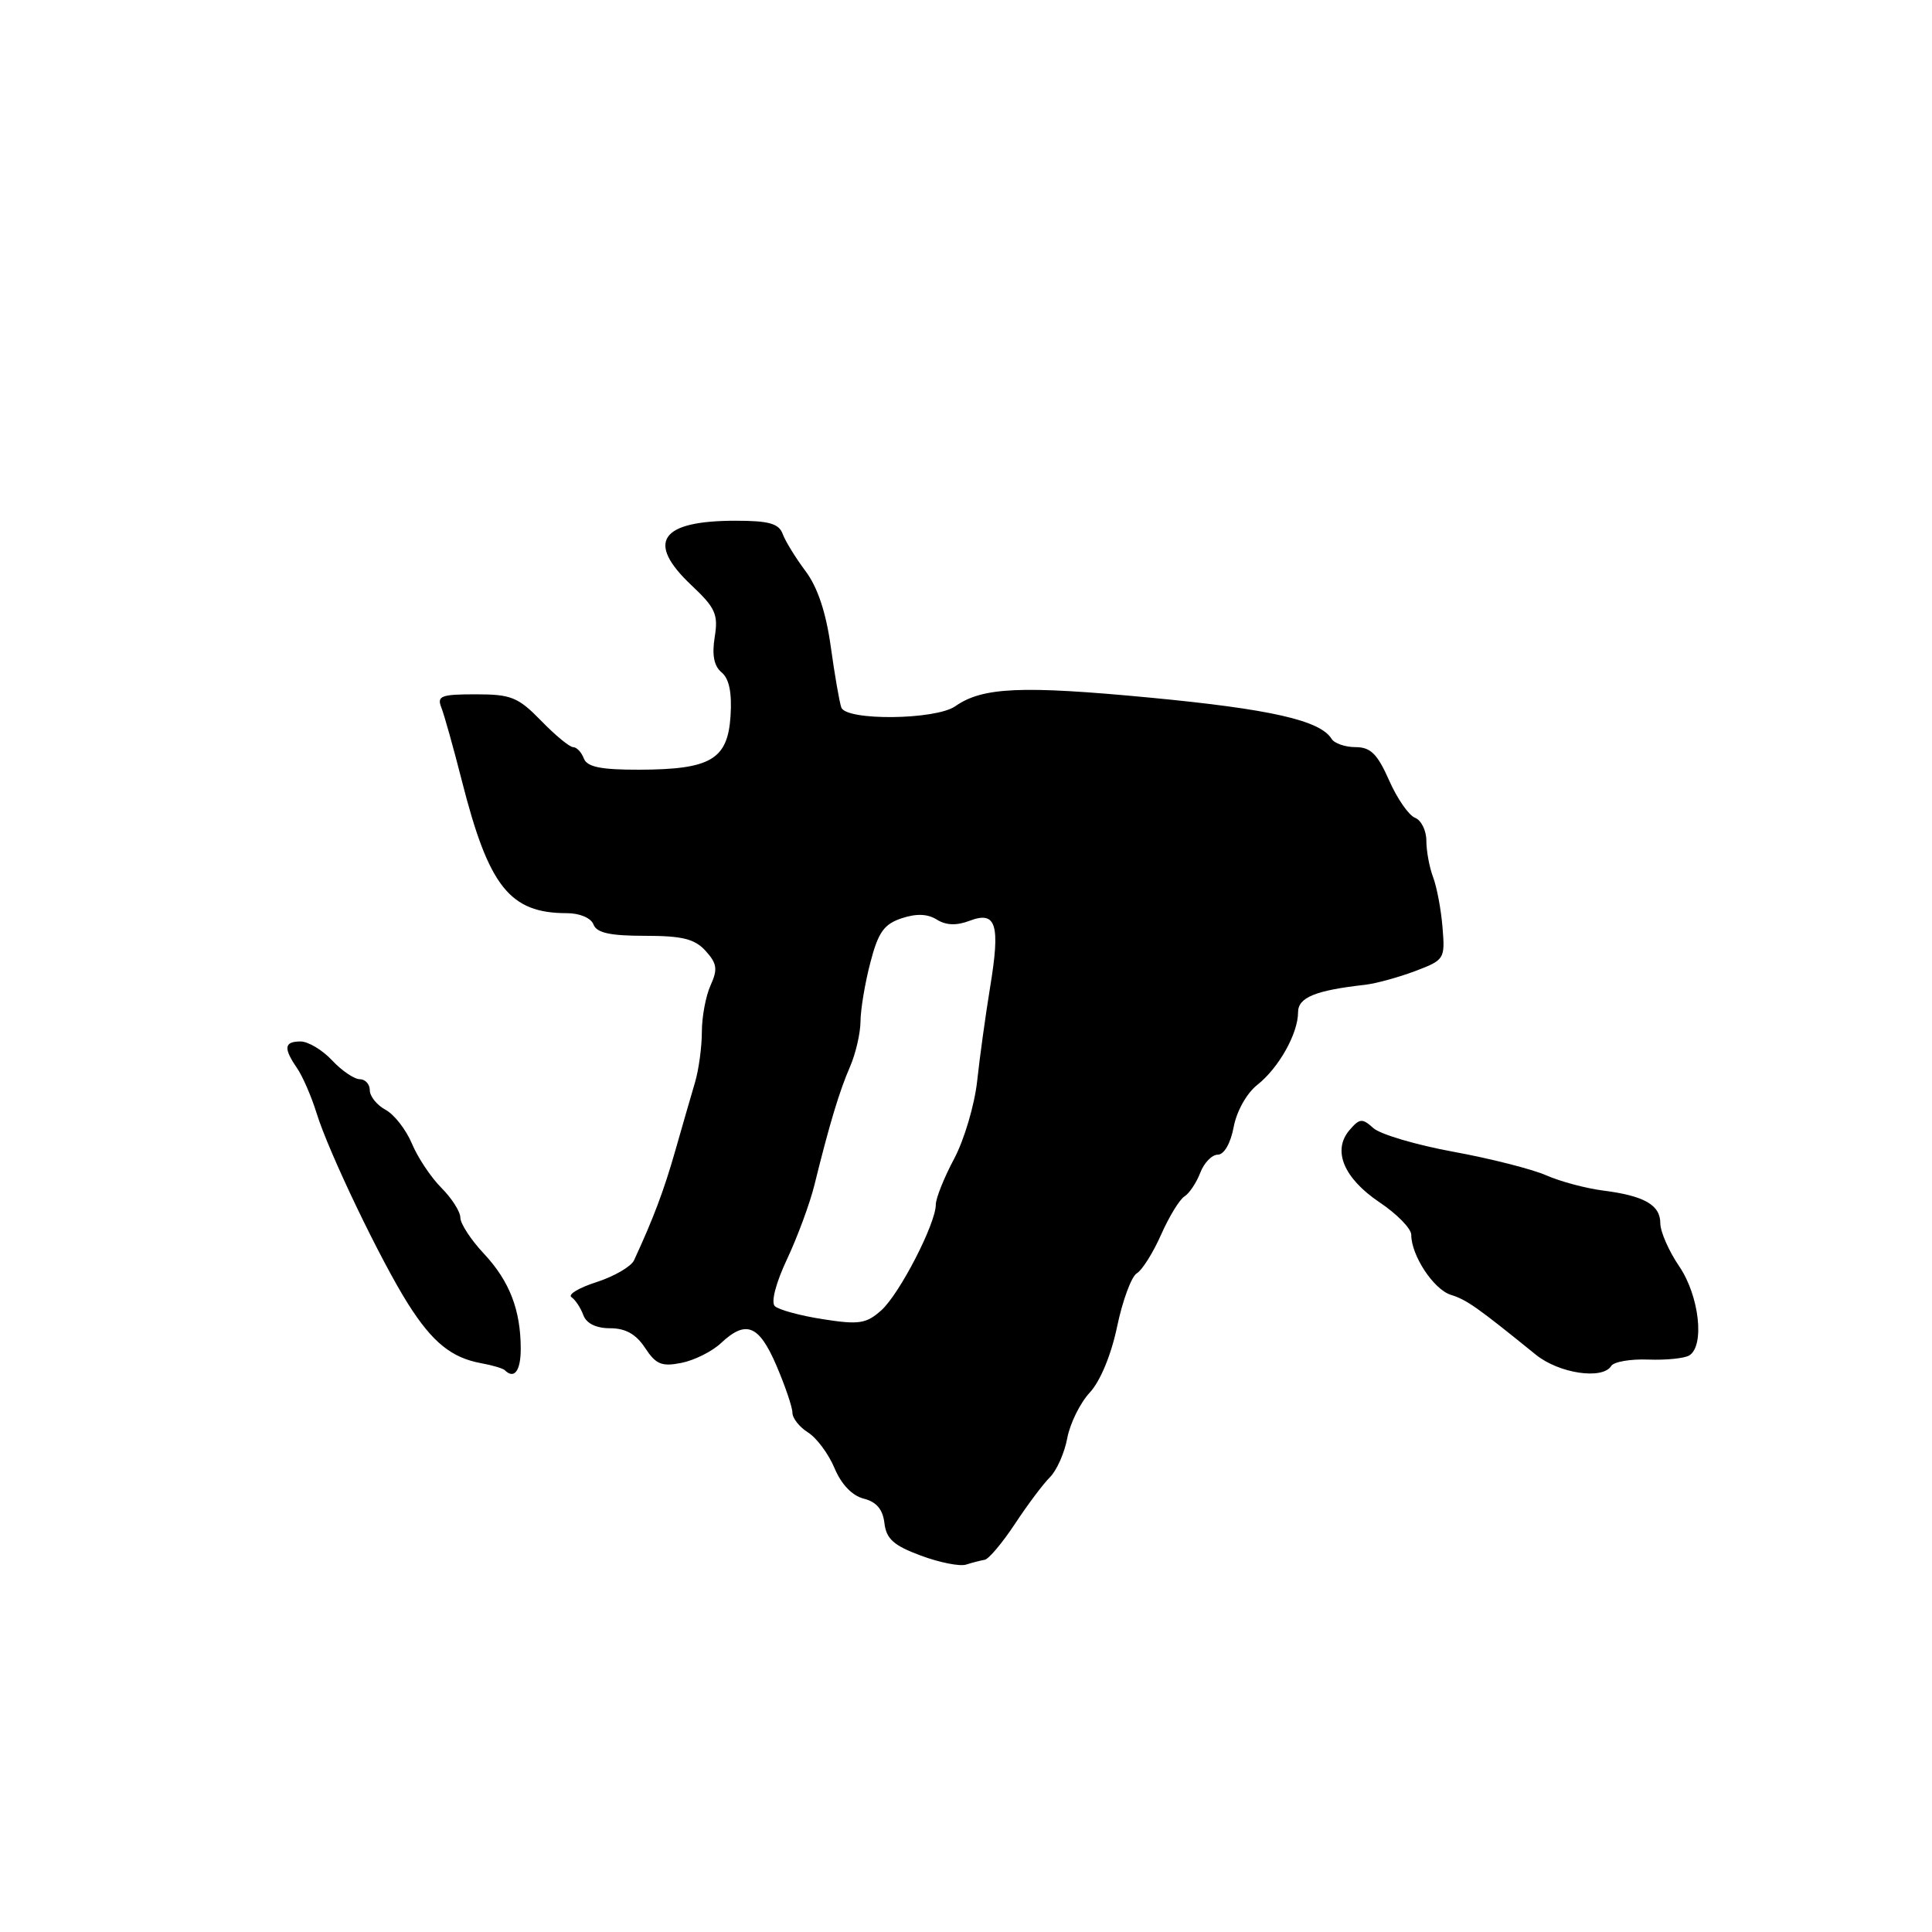 <?xml version="1.0" encoding="UTF-8" standalone="no"?>
<!DOCTYPE svg PUBLIC "-//W3C//DTD SVG 1.1//EN" "http://www.w3.org/Graphics/SVG/1.1/DTD/svg11.dtd" >
<svg xmlns="http://www.w3.org/2000/svg" xmlns:xlink="http://www.w3.org/1999/xlink" version="1.1" viewBox="0 0 256 256">
 <g >
 <path fill="currentColor"
d=" M 130.48 206.68 C 131.02 206.58 132.82 204.44 134.48 201.93 C 136.14 199.41 138.23 196.62 139.13 195.73 C 140.03 194.83 141.06 192.50 141.42 190.55 C 141.79 188.60 143.13 185.88 144.41 184.51 C 145.80 183.01 147.25 179.50 148.03 175.75 C 148.75 172.31 149.92 169.15 150.63 168.72 C 151.35 168.29 152.80 165.98 153.85 163.60 C 154.91 161.21 156.30 158.93 156.95 158.53 C 157.59 158.13 158.53 156.72 159.04 155.40 C 159.54 154.08 160.59 153.00 161.36 153.00 C 162.20 153.00 163.06 151.50 163.47 149.33 C 163.86 147.24 165.20 144.85 166.60 143.75 C 169.44 141.51 172.00 136.95 172.00 134.13 C 172.00 132.17 174.28 131.23 180.88 130.49 C 182.32 130.32 185.30 129.51 187.50 128.68 C 191.41 127.20 191.49 127.08 191.14 122.87 C 190.95 120.50 190.38 117.51 189.89 116.22 C 189.40 114.93 189.00 112.76 189.00 111.40 C 189.00 110.05 188.32 108.68 187.50 108.36 C 186.67 108.04 185.12 105.81 184.06 103.39 C 182.51 99.89 181.60 99.00 179.62 99.00 C 178.24 99.00 176.81 98.50 176.44 97.90 C 174.93 95.45 168.35 93.96 152.38 92.44 C 135.33 90.82 130.19 91.05 126.58 93.58 C 123.98 95.40 112.13 95.53 111.48 93.75 C 111.23 93.06 110.60 89.43 110.08 85.68 C 109.45 81.15 108.33 77.79 106.74 75.68 C 105.43 73.93 104.06 71.71 103.71 70.75 C 103.20 69.37 101.88 69.00 97.47 69.00 C 87.47 69.00 85.54 71.82 91.63 77.56 C 94.81 80.55 95.19 81.42 94.70 84.43 C 94.32 86.80 94.61 88.26 95.62 89.10 C 96.62 89.93 97.00 91.79 96.80 94.89 C 96.42 100.64 94.17 101.96 84.72 101.99 C 79.60 102.00 77.80 101.63 77.36 100.50 C 77.05 99.67 76.41 99.00 75.94 99.00 C 75.48 99.00 73.57 97.43 71.70 95.50 C 68.66 92.38 67.73 92.00 63.04 92.00 C 58.44 92.00 57.87 92.22 58.48 93.75 C 58.86 94.71 60.09 99.10 61.21 103.50 C 64.76 117.48 67.55 121.00 75.10 121.00 C 76.81 121.00 78.31 121.63 78.64 122.50 C 79.06 123.61 80.83 124.00 85.45 124.00 C 90.42 124.00 92.06 124.41 93.50 126.00 C 95.01 127.67 95.12 128.43 94.16 130.55 C 93.52 131.95 93.00 134.73 93.00 136.73 C 93.00 138.72 92.59 141.74 92.09 143.43 C 91.59 145.12 90.41 149.20 89.47 152.50 C 87.97 157.76 86.55 161.52 84.01 167.00 C 83.63 167.82 81.40 169.12 79.06 169.88 C 76.71 170.63 75.21 171.53 75.72 171.88 C 76.23 172.22 76.94 173.29 77.29 174.25 C 77.70 175.37 78.99 176.00 80.85 176.00 C 82.89 176.00 84.28 176.78 85.48 178.61 C 86.91 180.79 87.69 181.11 90.29 180.59 C 92.00 180.25 94.35 179.08 95.52 177.98 C 98.85 174.86 100.56 175.54 102.88 180.94 C 104.04 183.65 105.00 186.47 105.00 187.19 C 105.00 187.92 105.93 189.10 107.07 189.81 C 108.21 190.53 109.79 192.65 110.58 194.54 C 111.48 196.69 112.92 198.19 114.45 198.58 C 116.13 199.00 116.98 200.00 117.19 201.82 C 117.44 203.91 118.41 204.79 122.00 206.12 C 124.47 207.04 127.17 207.58 128.00 207.32 C 128.82 207.06 129.94 206.77 130.48 206.68 Z  M 69.00 178.74 C 69.00 173.59 67.52 169.76 64.14 166.14 C 62.41 164.30 61.00 162.14 61.00 161.35 C 61.00 160.56 59.87 158.78 58.49 157.40 C 57.11 156.02 55.35 153.38 54.58 151.53 C 53.80 149.68 52.23 147.66 51.08 147.05 C 49.94 146.43 49.00 145.27 49.00 144.46 C 49.00 143.66 48.40 143.00 47.67 143.00 C 46.95 143.00 45.29 141.88 44.00 140.50 C 42.71 139.12 40.83 138.00 39.83 138.00 C 37.65 138.00 37.53 138.87 39.36 141.53 C 40.10 142.61 41.27 145.30 41.95 147.50 C 43.54 152.66 50.46 167.08 54.09 172.80 C 57.29 177.86 59.84 179.92 63.75 180.63 C 65.24 180.90 66.65 181.32 66.89 181.56 C 68.14 182.80 69.00 181.65 69.00 178.74 Z  M 213.50 180.99 C 213.85 180.44 216.05 180.06 218.41 180.15 C 220.76 180.24 223.21 179.99 223.84 179.60 C 225.91 178.32 225.16 171.69 222.50 167.79 C 221.12 165.76 220.00 163.20 220.00 162.09 C 220.00 159.66 217.88 158.45 212.39 157.75 C 210.13 157.46 206.76 156.56 204.89 155.74 C 203.03 154.92 197.48 153.51 192.56 152.61 C 187.65 151.71 182.88 150.30 181.98 149.48 C 180.50 148.15 180.16 148.18 178.82 149.74 C 176.51 152.43 178.04 156.11 182.79 159.31 C 185.11 160.86 187.00 162.80 187.00 163.62 C 187.00 166.36 189.96 170.85 192.24 171.57 C 194.35 172.23 195.70 173.18 203.50 179.50 C 206.57 181.99 212.35 182.86 213.50 180.99 Z  M 109.03 174.80 C 106.02 174.33 103.15 173.55 102.66 173.06 C 102.14 172.54 102.82 169.95 104.29 166.84 C 105.67 163.90 107.31 159.47 107.92 157.00 C 109.90 148.97 111.23 144.56 112.63 141.35 C 113.38 139.62 114.01 136.92 114.02 135.35 C 114.03 133.78 114.61 130.28 115.32 127.57 C 116.36 123.54 117.13 122.46 119.46 121.68 C 121.42 121.03 122.90 121.08 124.13 121.85 C 125.37 122.62 126.74 122.67 128.50 122.00 C 132.01 120.67 132.57 122.49 131.19 130.84 C 130.59 134.51 129.82 140.08 129.48 143.23 C 129.14 146.38 127.77 151.02 126.43 153.54 C 125.09 156.05 124.00 158.78 124.00 159.61 C 124.00 162.14 119.18 171.49 116.77 173.63 C 114.78 175.40 113.82 175.55 109.03 174.80 Z "/>
</g>
</svg>